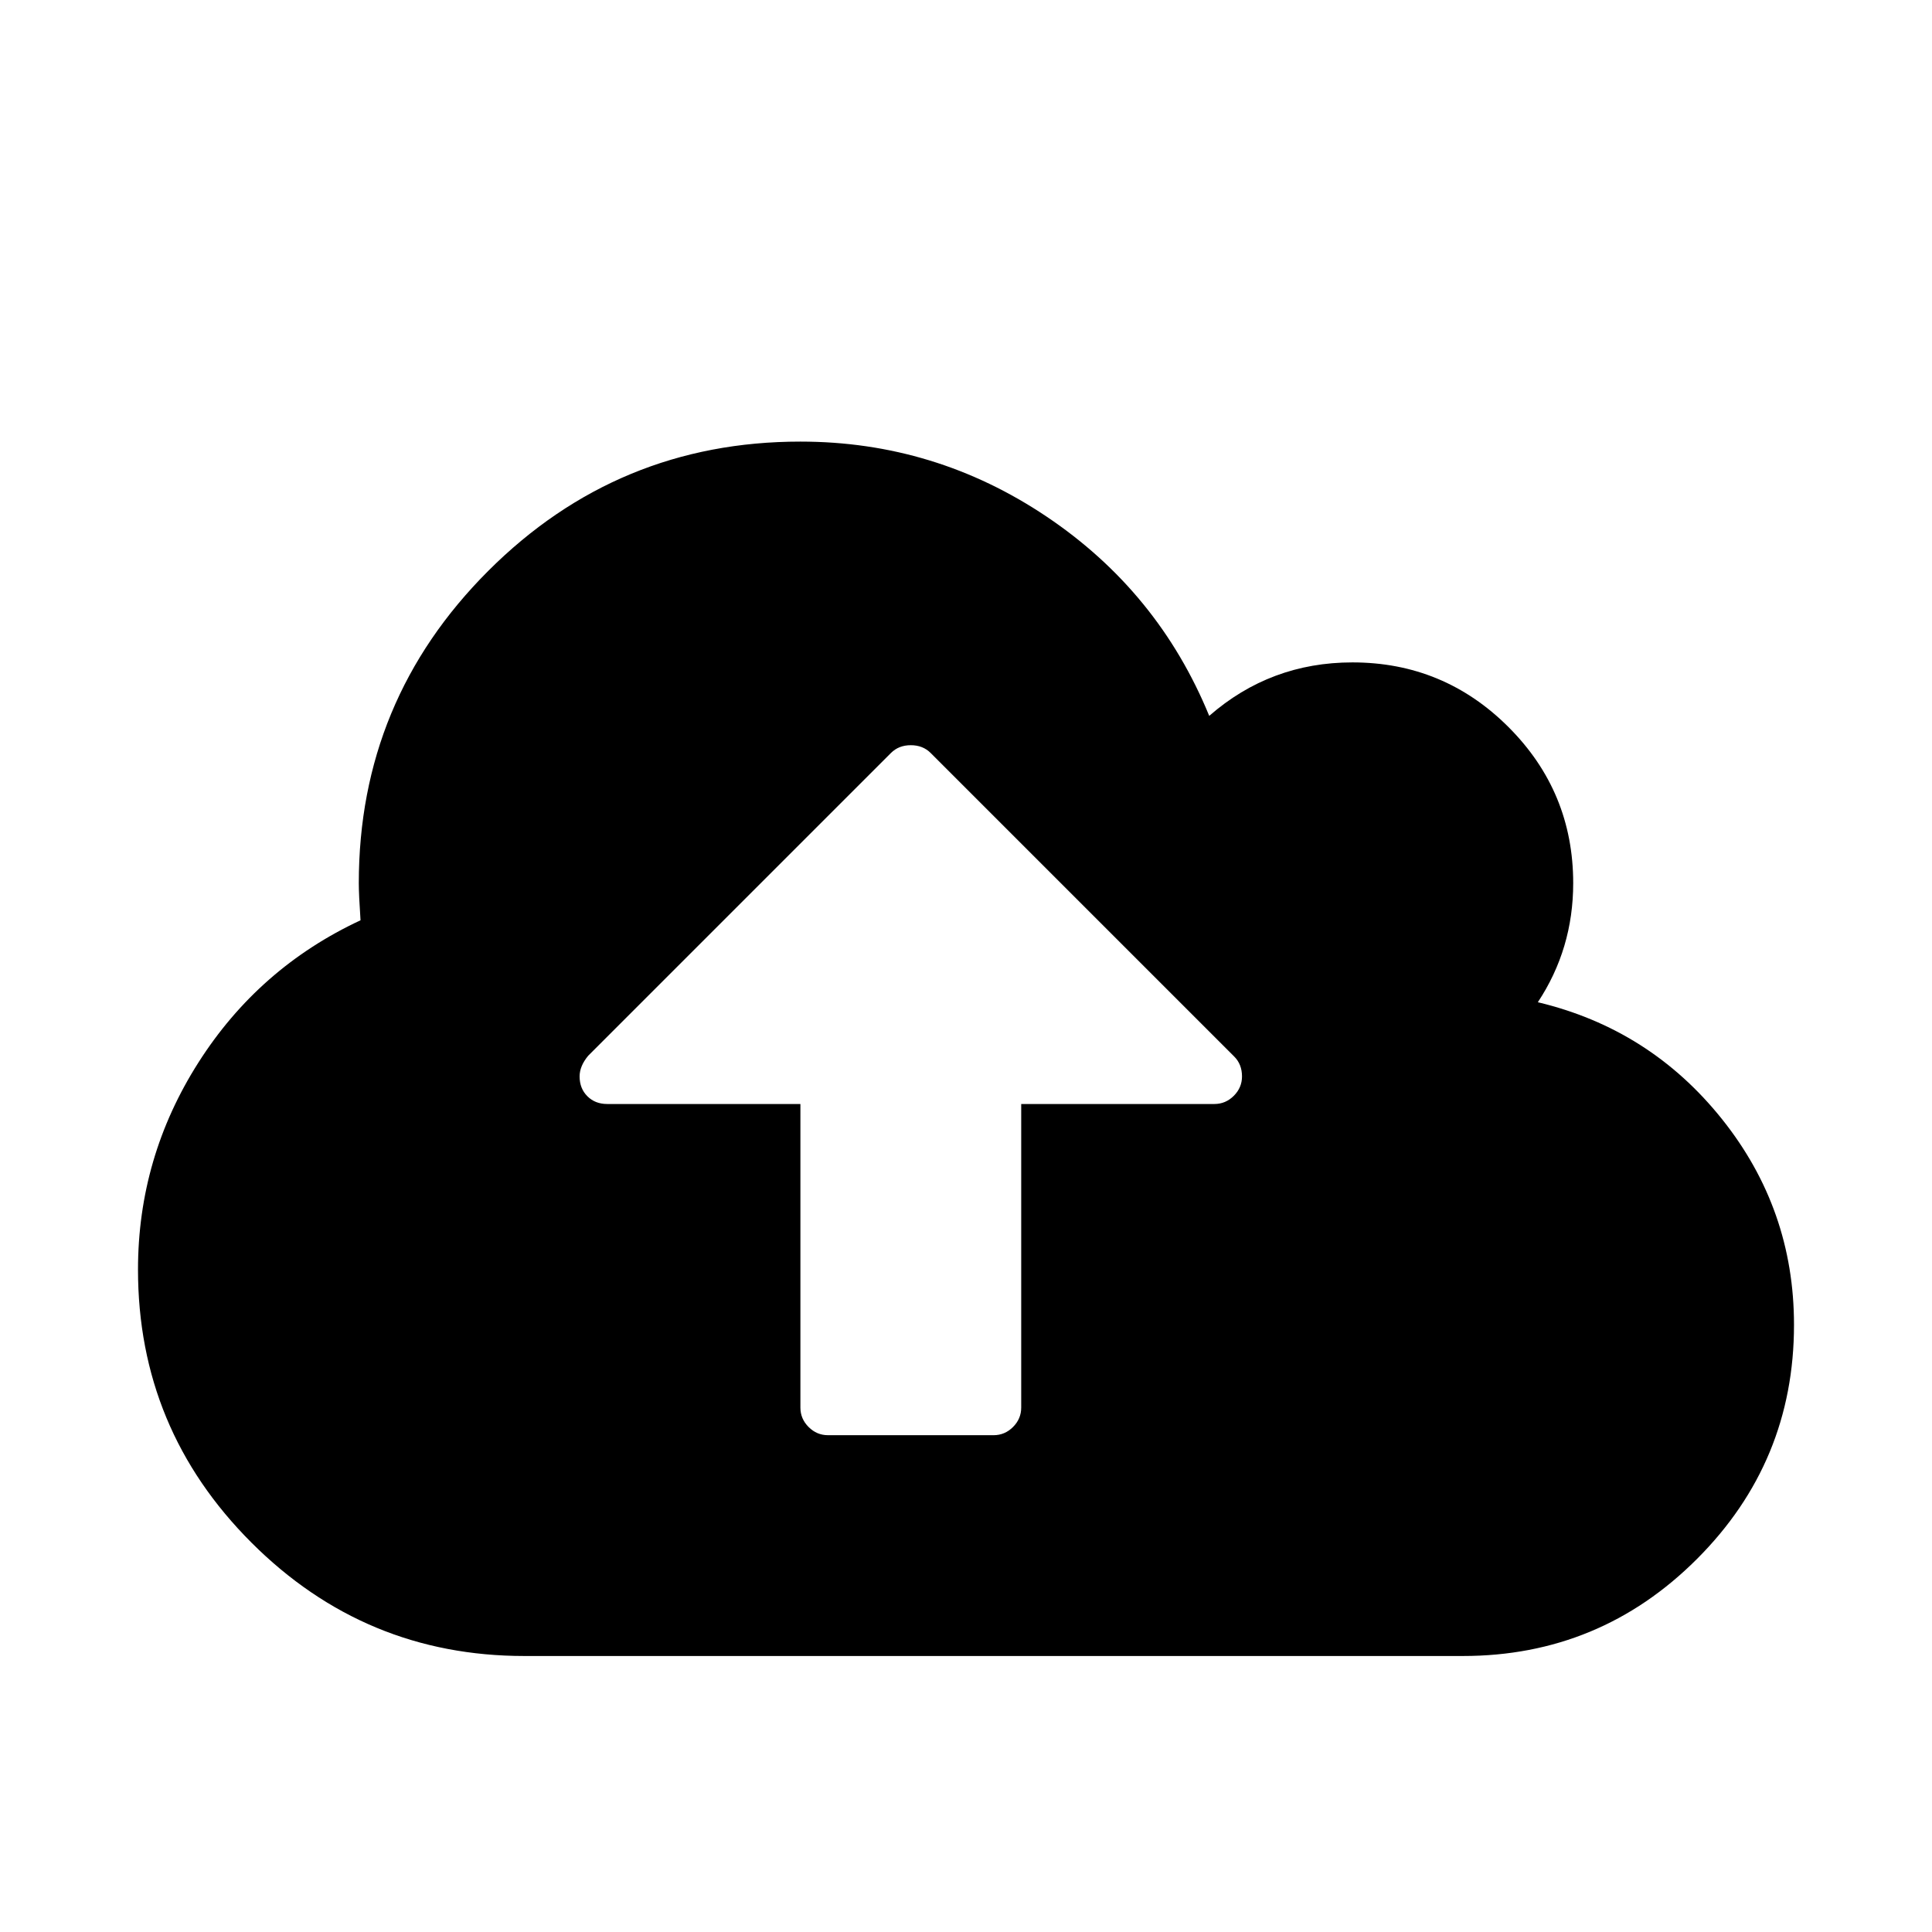 <svg viewBox="0 0 2240 2240" xmlns="http://www.w3.org/2000/svg"><path d="M1440 1248q0-14-9-23l-352-352q-9-9-23-9t-23 9l-351 351q-10 12-10 24 0 14 9 23t23 9h224v352q0 13 9.5 22.5t22.5 9.5h192q13 0 22.5-9.5t9.5-22.5v-352h224q13 0 22.5-9.5t9.5-22.5zm640 288q0 159-112.5 271.5T1696 1920H608q-185 0-316.5-131.5T160 1472q0-130 70-240t188-165q-2-30-2-43 0-212 150-362t362-150q156 0 285.5 87T1402 830q71-62 166-62 106 0 181 75t75 181q0 76-41 138 130 31 213.5 135.5T2080 1536z"/></svg>